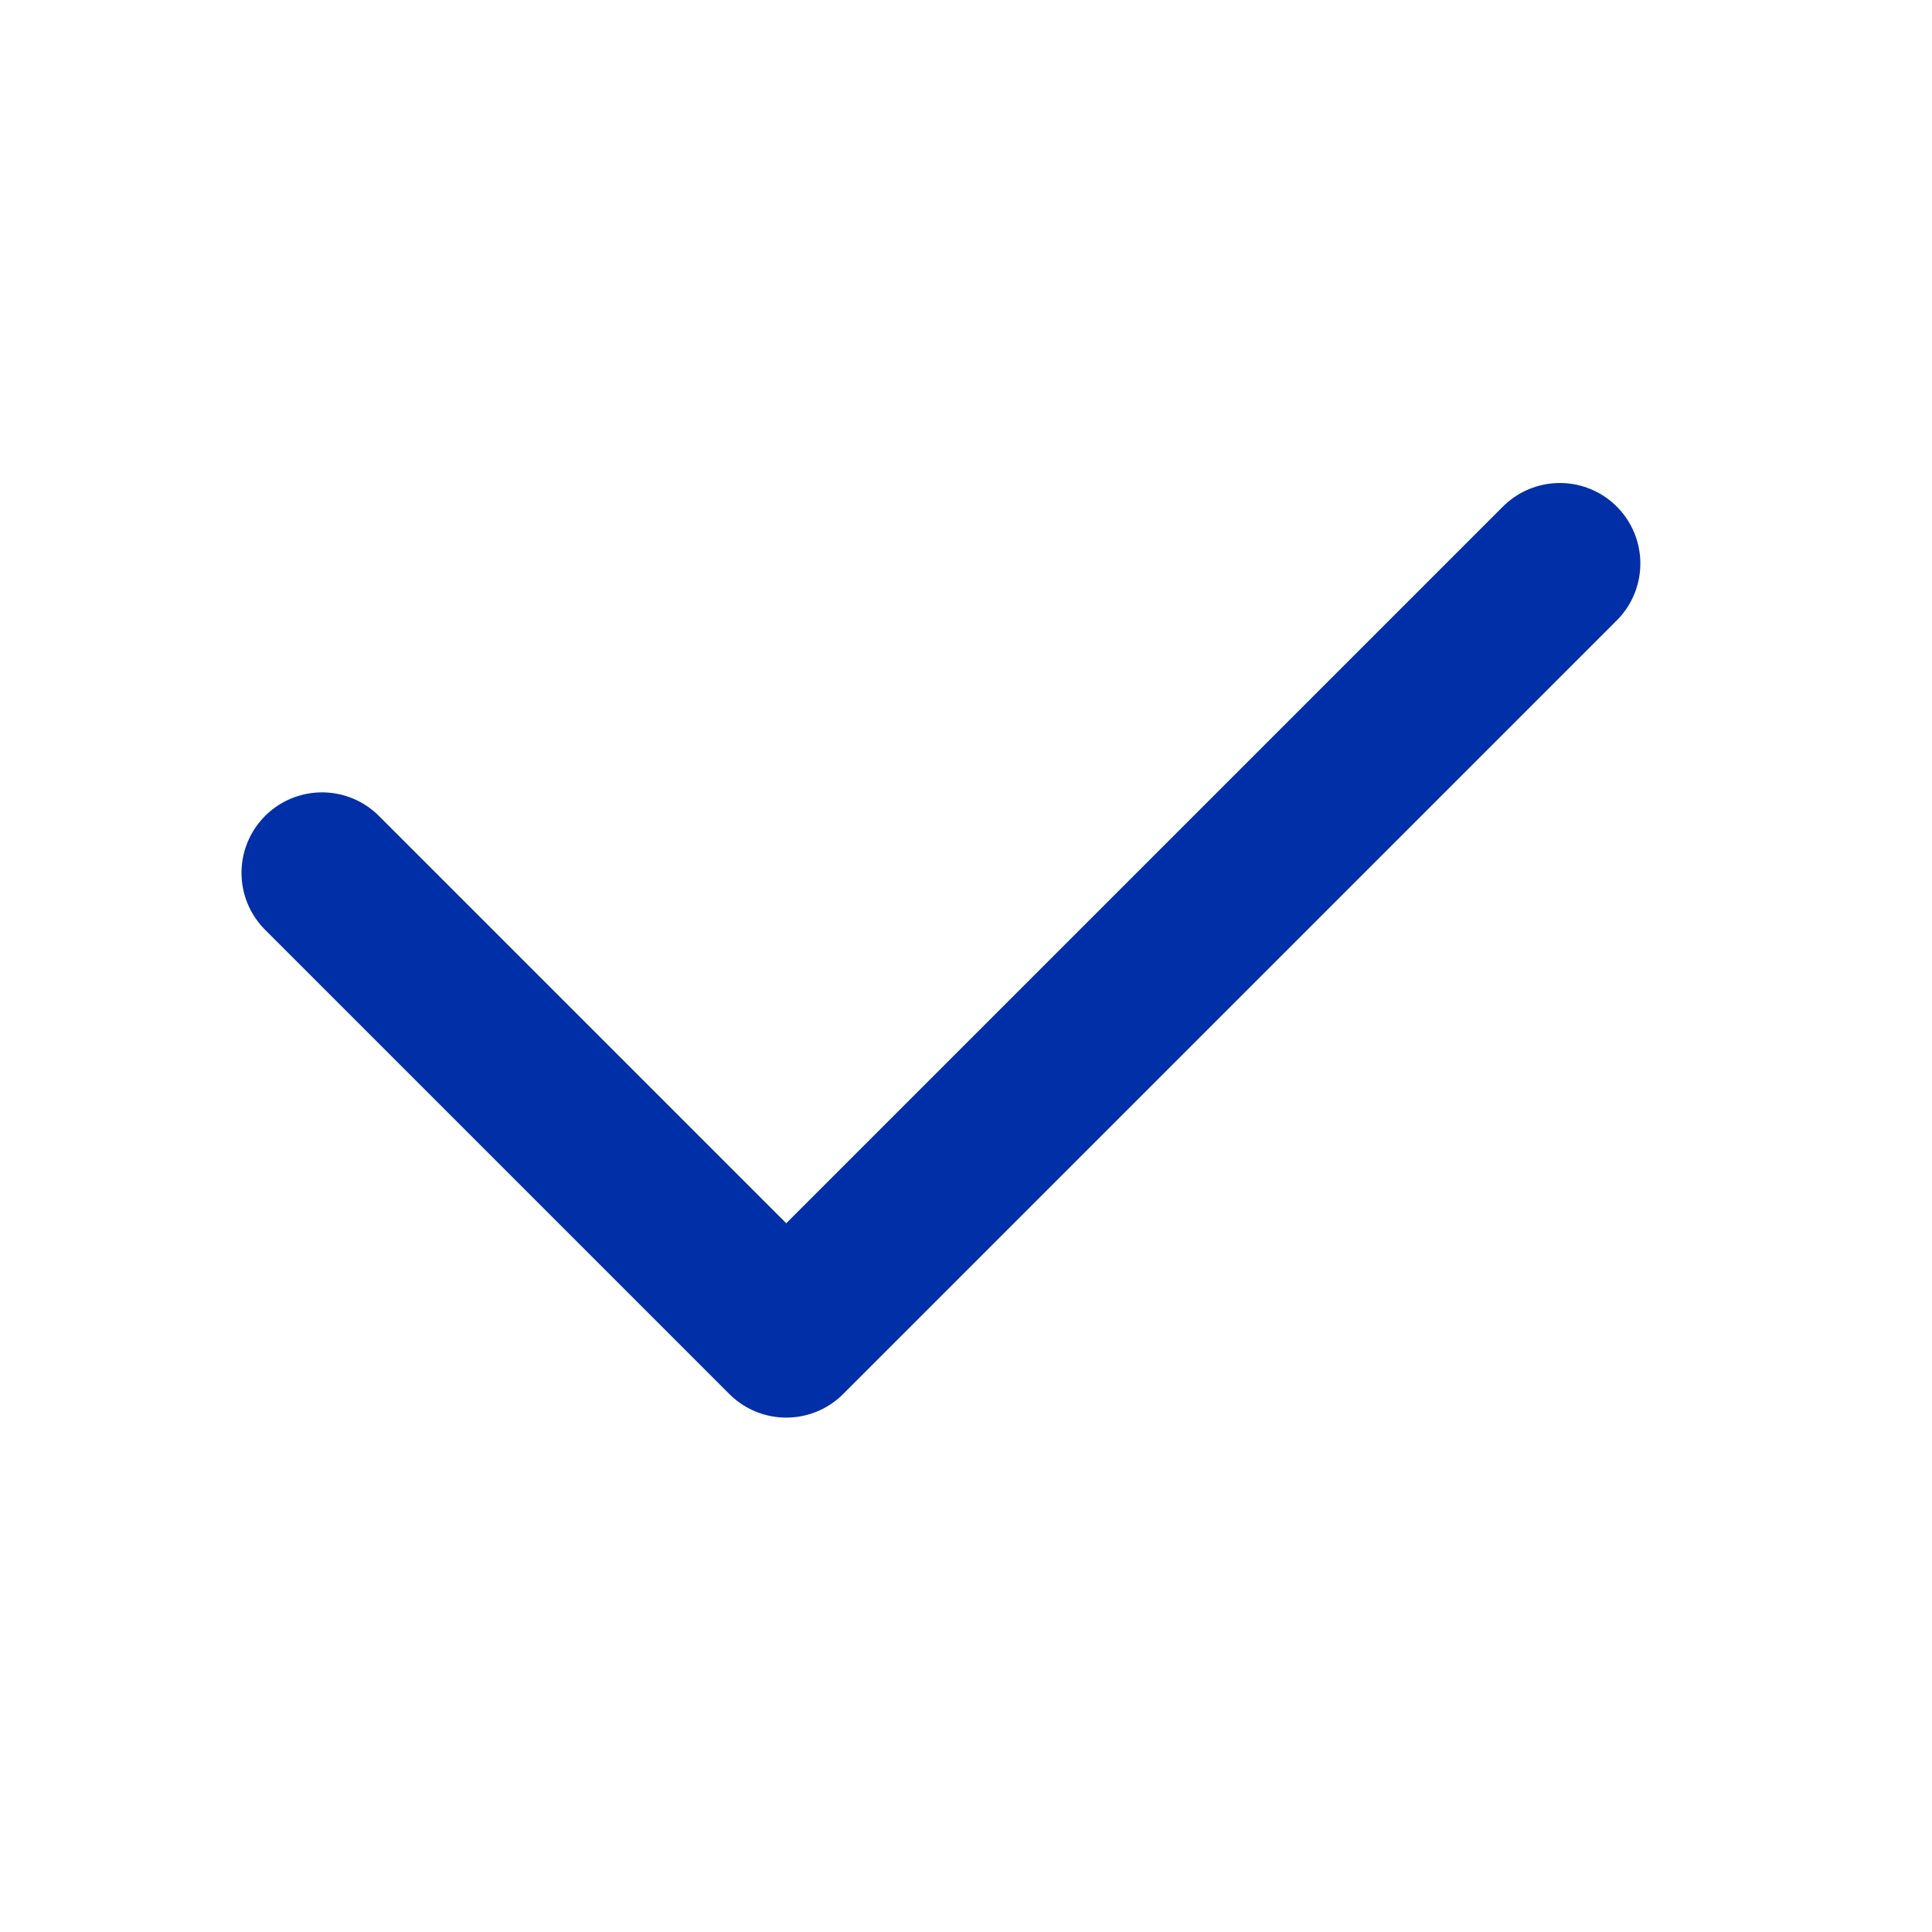 <svg width="24" height="24" viewBox="0 0 24 24" fill="none" xmlns="http://www.w3.org/2000/svg">
<path d="M19.377 7L9.767 16.61L4 10.843" stroke="#002FA7" stroke-width="2" stroke-linecap="round" stroke-linejoin="round"/>
</svg>
